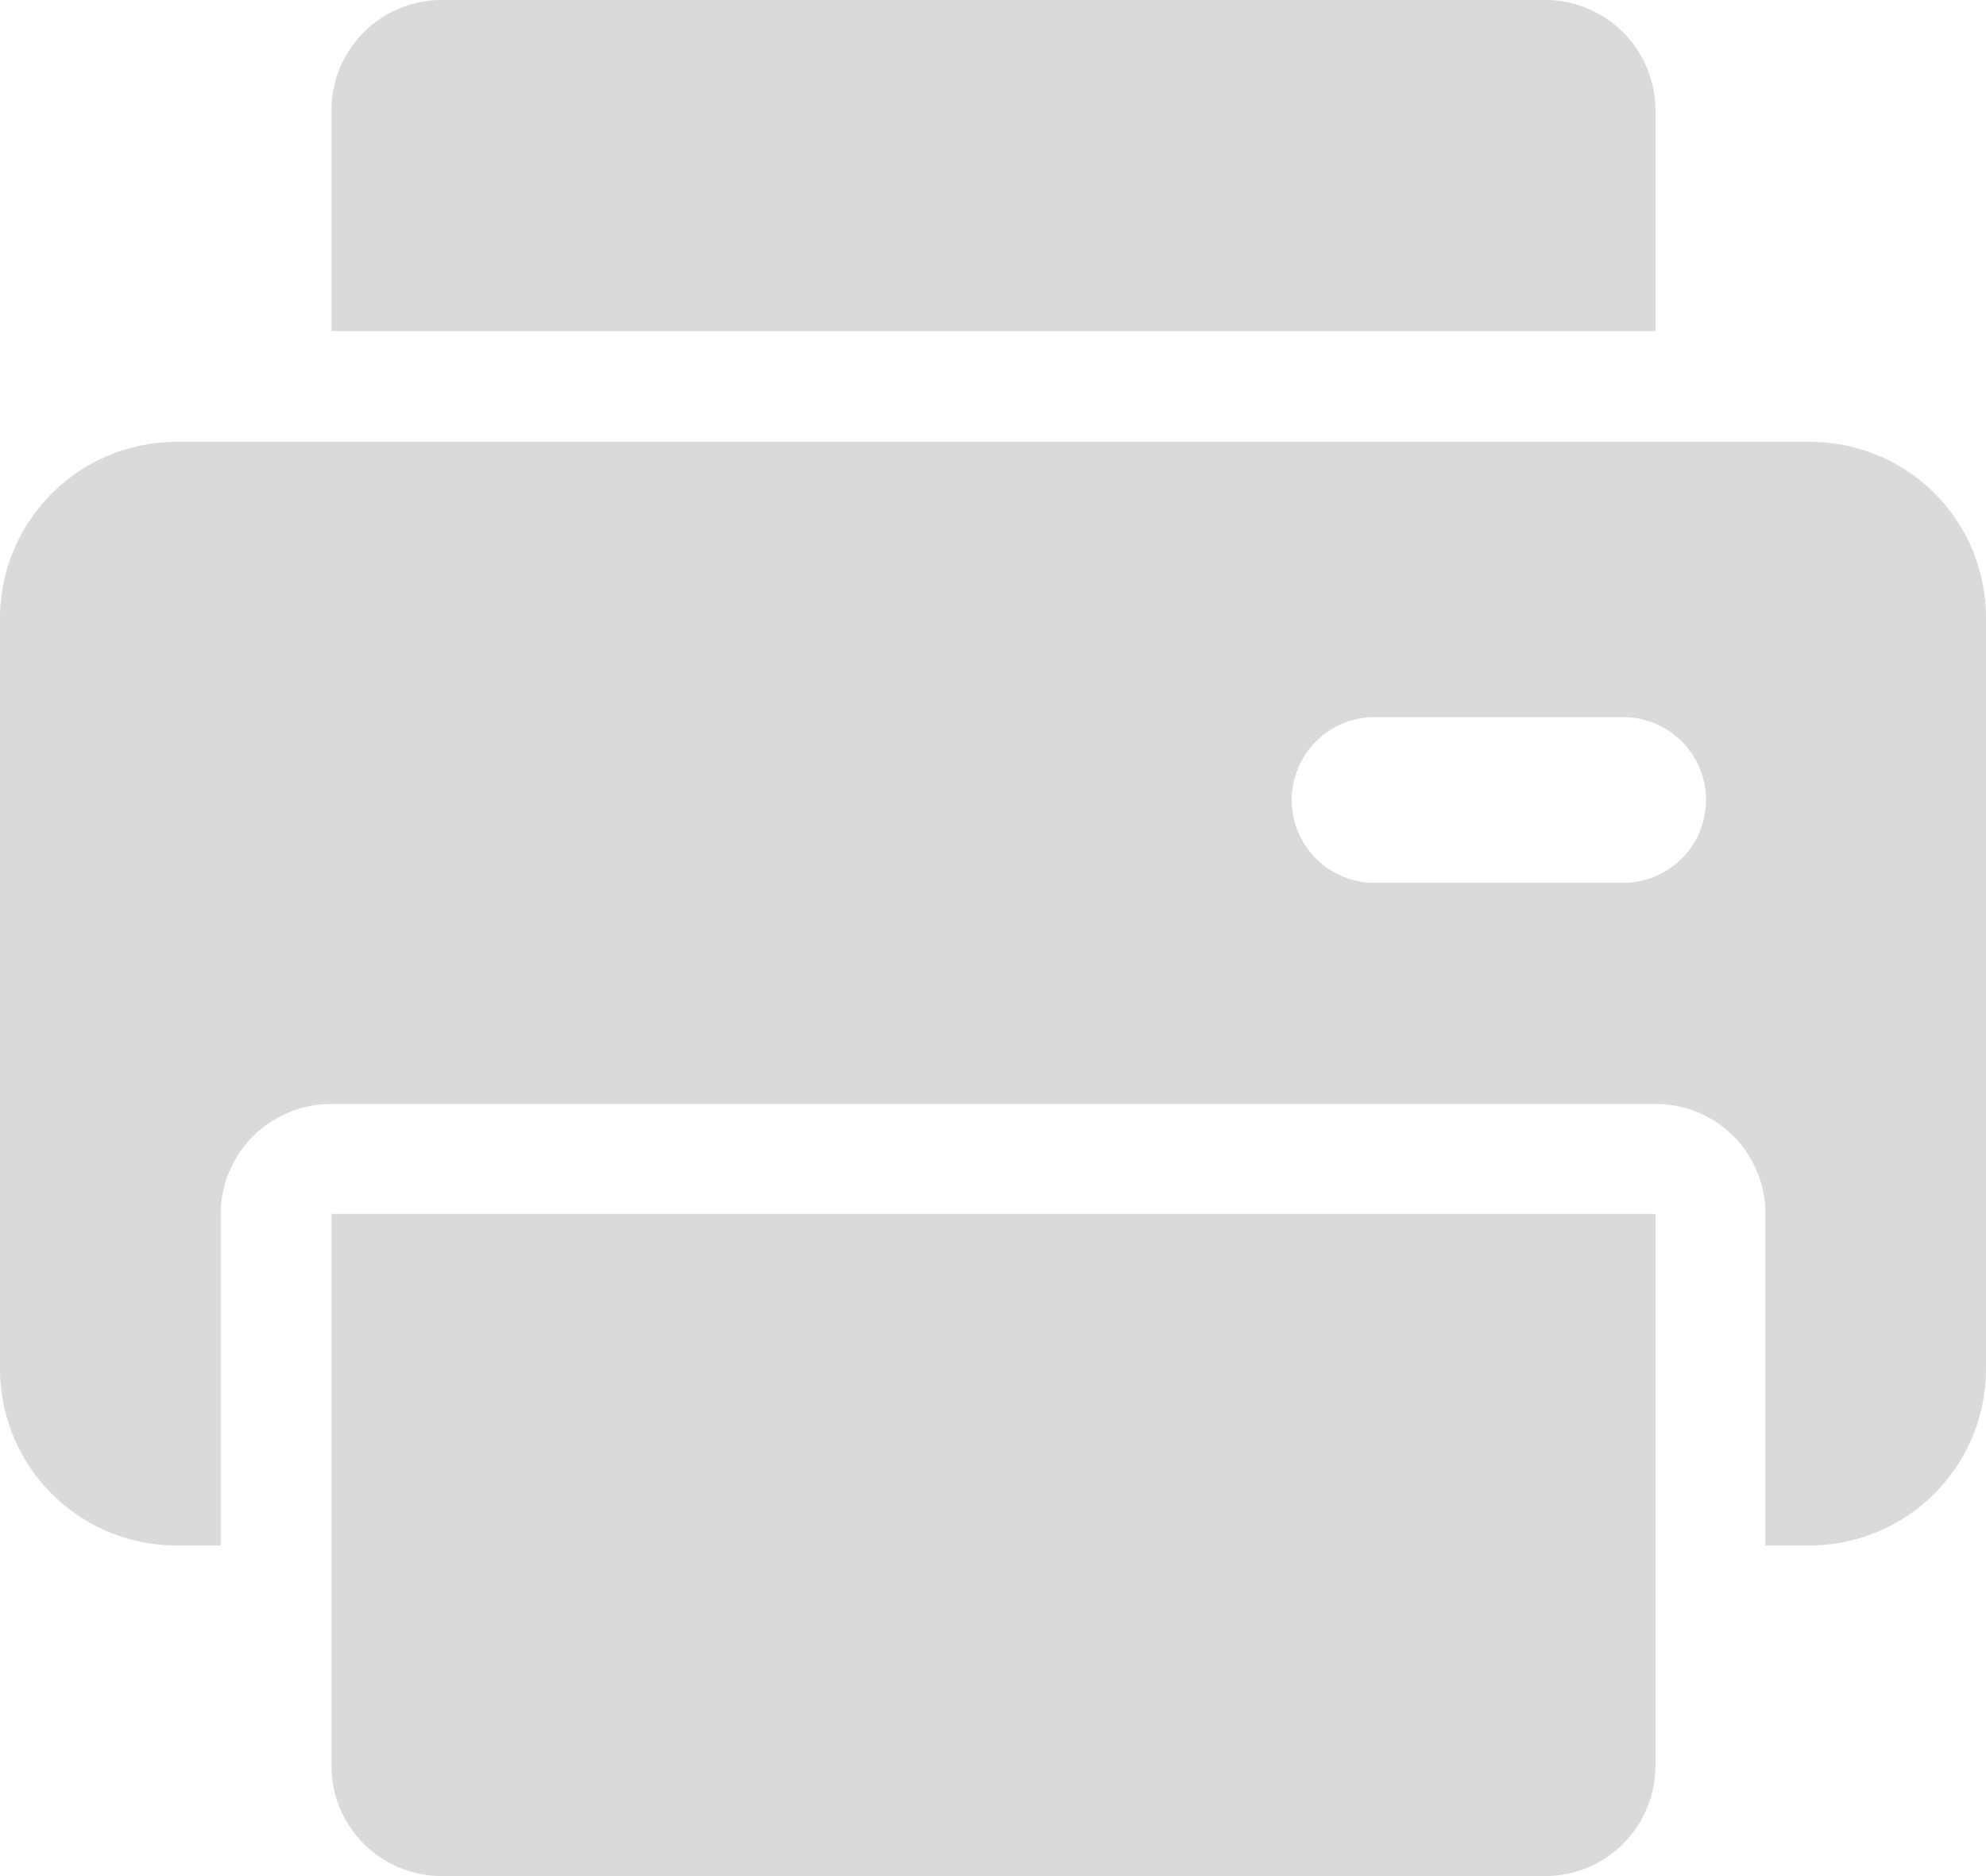 <svg xmlns="http://www.w3.org/2000/svg" width="18" height="17" viewBox="0 0 18 17"><g transform="translate(-289.12 -412.526)"><path d="M293.124,429.526a1,1,0,0,1-1-1v-5h12v5a1,1,0,0,1-1,1Zm-1-14v-2a1,1,0,0,1,1-1h10a1,1,0,0,1,1,1v2Z" fill="#dadada"/><path d="M305.52,416.53h-14.8a1.6,1.6,0,0,0-1.6,1.6v6.8a1.6,1.6,0,0,0,1.6,1.6h.4v-3a1,1,0,0,1,1-1h12a.99.99,0,0,1,1,1v3h.4a1.6,1.6,0,0,0,1.6-1.6v-6.8A1.592,1.592,0,0,0,305.52,416.53Zm-1.65,3.995h-2.33a.751.751,0,0,1,0-1.5h2.33a.751.751,0,0,1,0,1.5Z" fill="#dadada"/></g></svg>